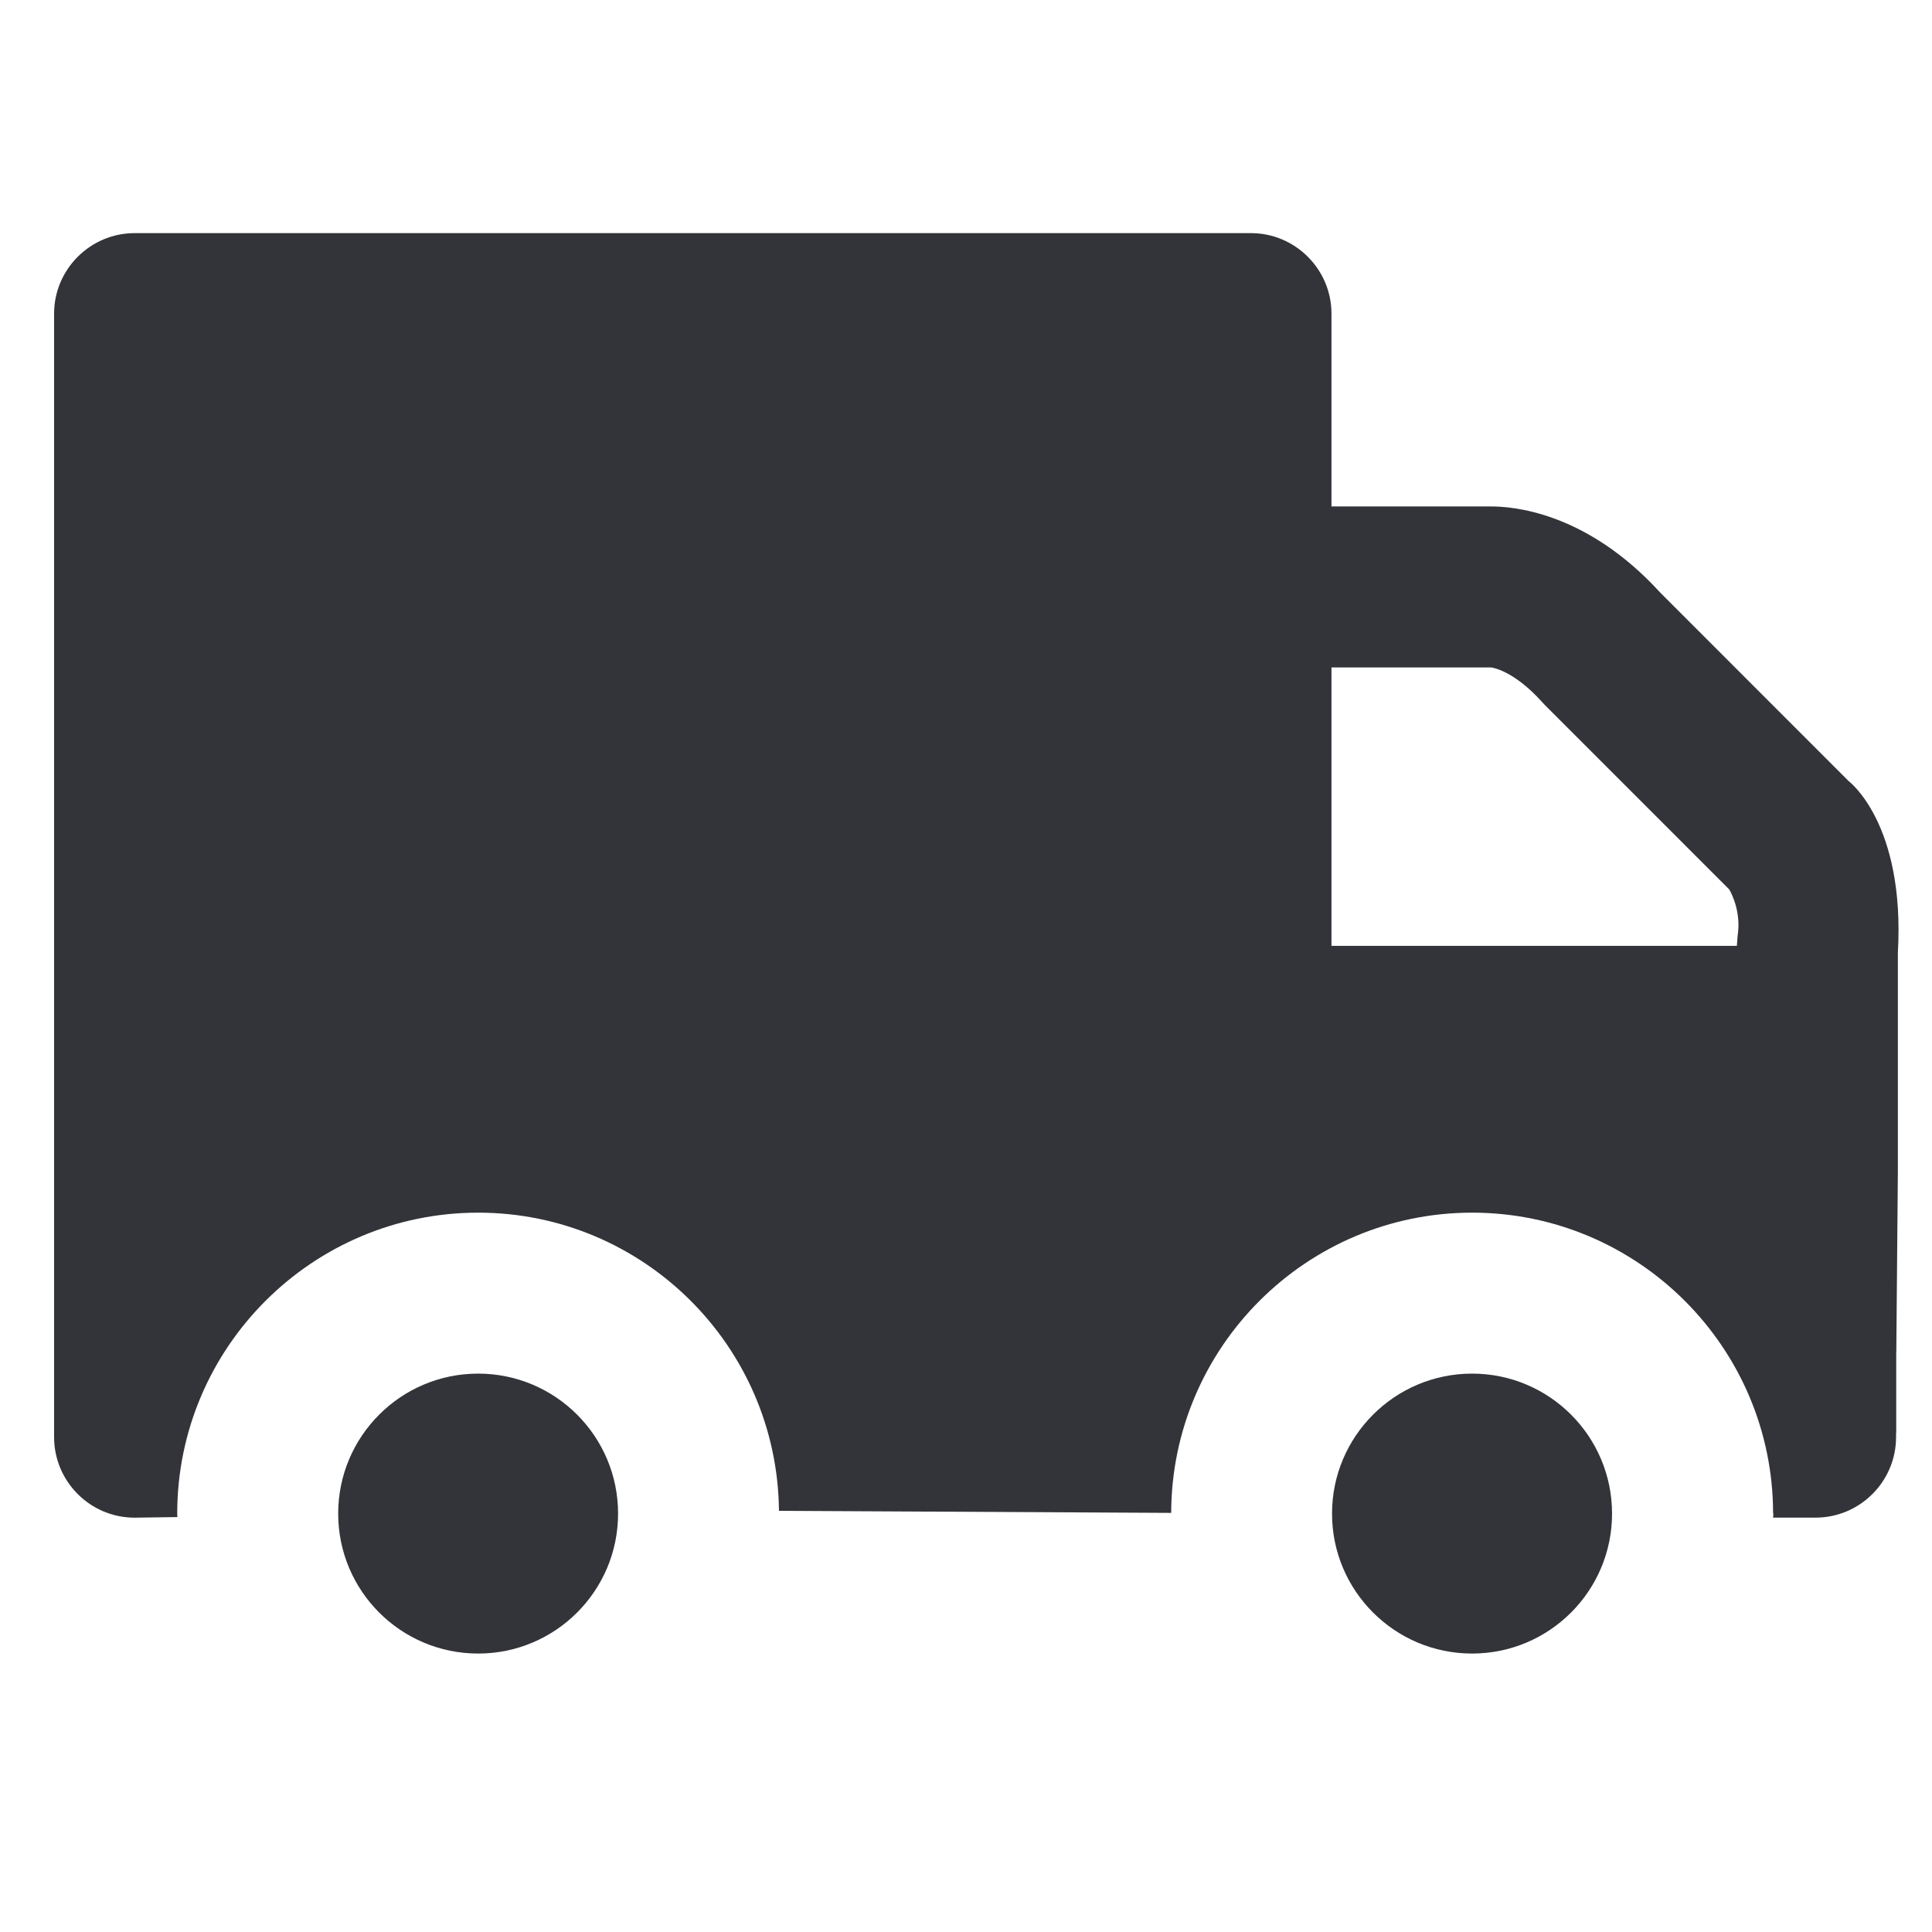 <?xml version="1.0" encoding="utf-8"?>
<!-- Generator: Adobe Illustrator 14.0.0, SVG Export Plug-In . SVG Version: 6.00 Build 43363)  -->
<!DOCTYPE svg PUBLIC "-//W3C//DTD SVG 1.1//EN" "http://www.w3.org/Graphics/SVG/1.1/DTD/svg11.dtd">
<svg version="1.1" id="Layer_1" xmlns="http://www.w3.org/2000/svg" xmlns:xlink="http://www.w3.org/1999/xlink" x="0px" y="0px"
	 width="48px" height="48px" viewBox="0 0 48 48" enable-background="new 0 0 48 48" xml:space="preserve">
<g id="Layer_1_1_">
</g>
<g id="icons">
	<g>
		<path fill="#333439" d="M8.402,37.605c0,1.92,1.557,3.477,3.477,3.477s3.477-1.557,3.477-3.477s-1.557-3.478-3.477-3.478
			S8.402,35.686,8.402,37.605"/>
		<path fill="#333439" d="M33.094,37.605c0,1.92,1.559,3.477,3.479,3.477c1.921,0,3.478-1.557,3.478-3.477s-1.557-3.478-3.478-3.478
			C34.652,34.128,33.094,35.686,33.094,37.605"/>
		<path fill="#333439" d="M3.344,5.792c-1.1,0-2,0.899-2,2v27.914c0,1.103,0.9,2,2,2l1.063-0.015c0-0.026-0.004-0.057-0.004-0.086
			c0-4.123,3.354-7.477,7.477-7.477c4.1,0,7.436,3.316,7.473,7.408c2.393,0.014,6.893,0.035,9.745,0.051
			c0.01-4.113,3.358-7.459,7.477-7.459c4.123,0,7.477,3.354,7.477,7.477l0.008-0.004l-0.008,0.104h1.055c1.101,0,2-0.897,2-2v-0.099
			l0.004-0.002v-2h0.002l0.039-4.475V23.67c0.183-3.222-1.225-4.266-1.225-4.266l-4.68-4.682c-1.84-2.016-3.686-2.143-4.217-2.139
			H33.08V7.792c0-1.101-0.9-2-2-2H3.344 M33.08,16.583h3.973c0.096,0.015,0.6,0.127,1.256,0.855l0.072,0.077l4.584,4.585
			c0.078,0.142,0.291,0.581,0.207,1.138l-0.02,0.262H33.08V16.583z"/>
	</g>
</g>
</svg>
